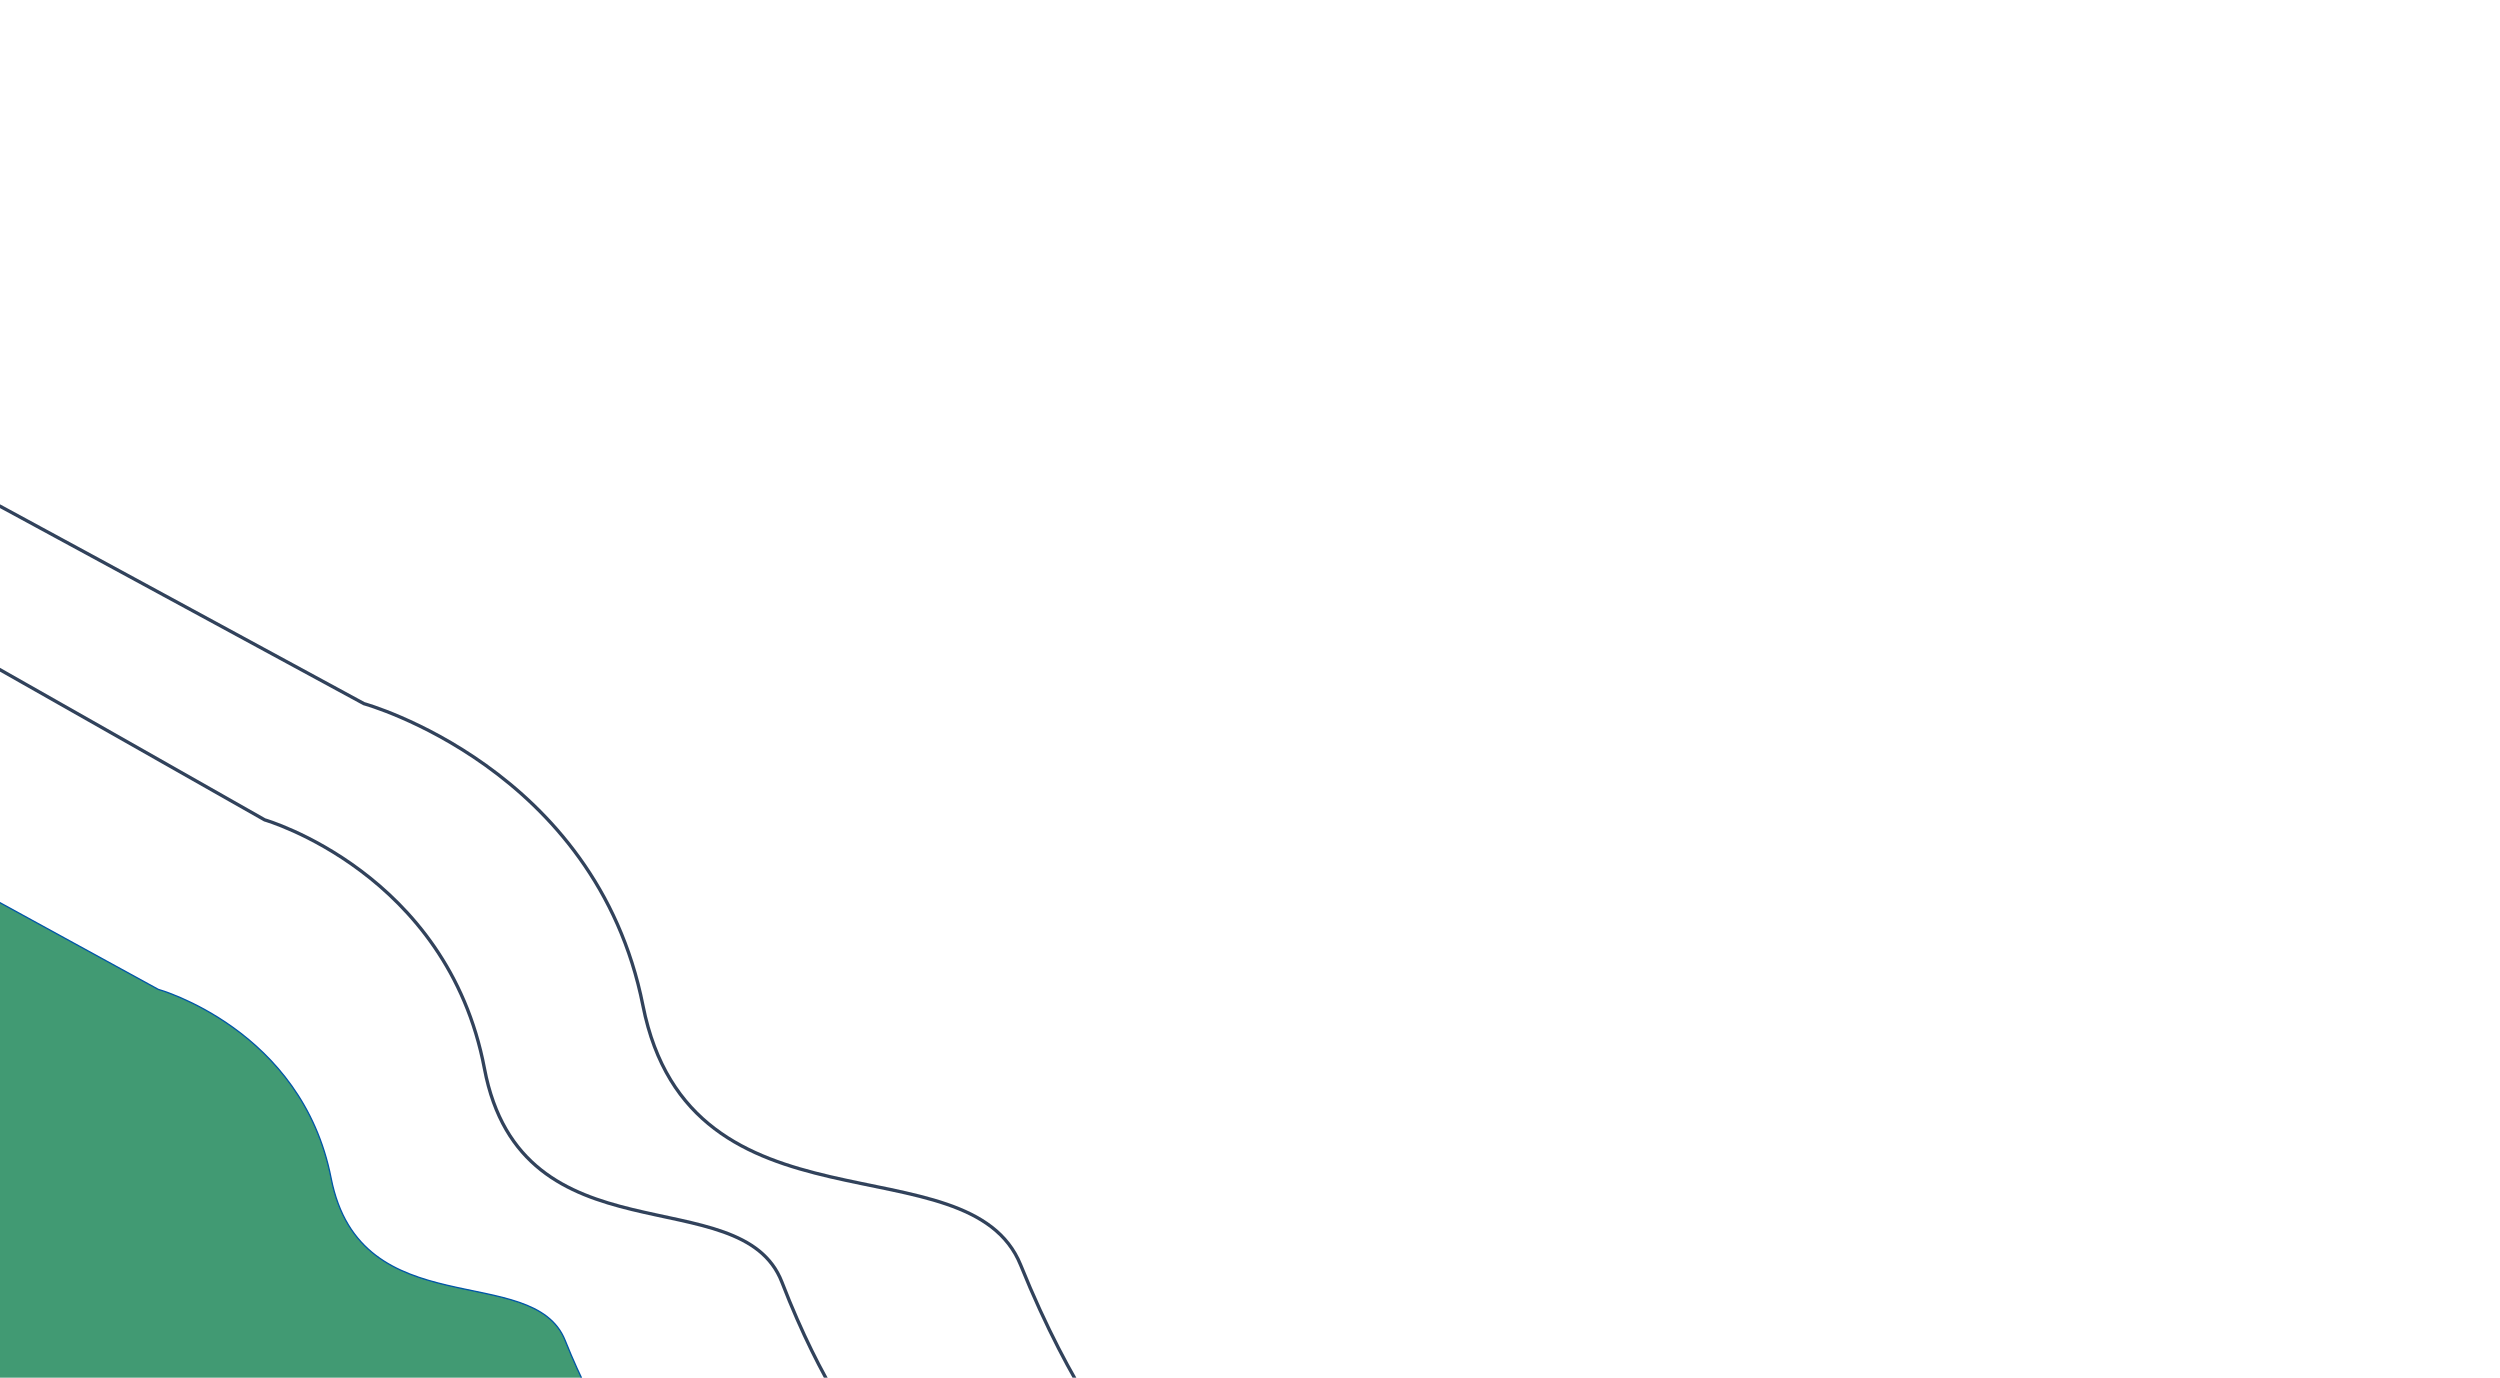 <svg xmlns="http://www.w3.org/2000/svg" width="1880" height="1036" viewBox="0 0 1880 1036">
  <defs>
    <style>
      .cls-1 {
        fill: none;
        stroke: #31425b;
        stroke-width: 2.51px;
      }

      .cls-1, .cls-2 {
        fill-rule: evenodd;
      }

      .cls-2 {
        fill: #419a73;
        stroke: #0054a6;
        stroke-width: 1px;
      }
    </style>
  </defs>
  <g id="Artboard_1" data-name="Artboard 1">
    <path id="Rectangle_1_copy" data-name="Rectangle 1 copy" class="cls-1" d="M25.521,539.415l213.534,121.13s137.271,39.5,165.234,186.962,193.2,81.631,223.7,160.633S689,1124,689,1124L-2.441,1110.83-17.694,557.848S-188.012,418.285,25.521,539.415Z" transform="translate(-40 -44)"/>
    <path class="cls-2" d="M-9,696l168,92s108,30,130,142,152,62,176,122,48,88,48,88l-544-10L-43,710S-177,604-9,696Z" transform="translate(-40 -44)"/>
    <path id="Rectangle_1_copy_2" data-name="Rectangle 1 copy 2" class="cls-1" d="M42.563,426.05L313.692,573.157s174.3,47.969,209.8,227.056S768.8,899.35,807.534,995.289,885,1136,885,1136L7.058,1120.01-12.309,448.436S-228.567,278.943,42.563,426.05Z" transform="translate(-40 -44)"/>
  </g>
</svg>
